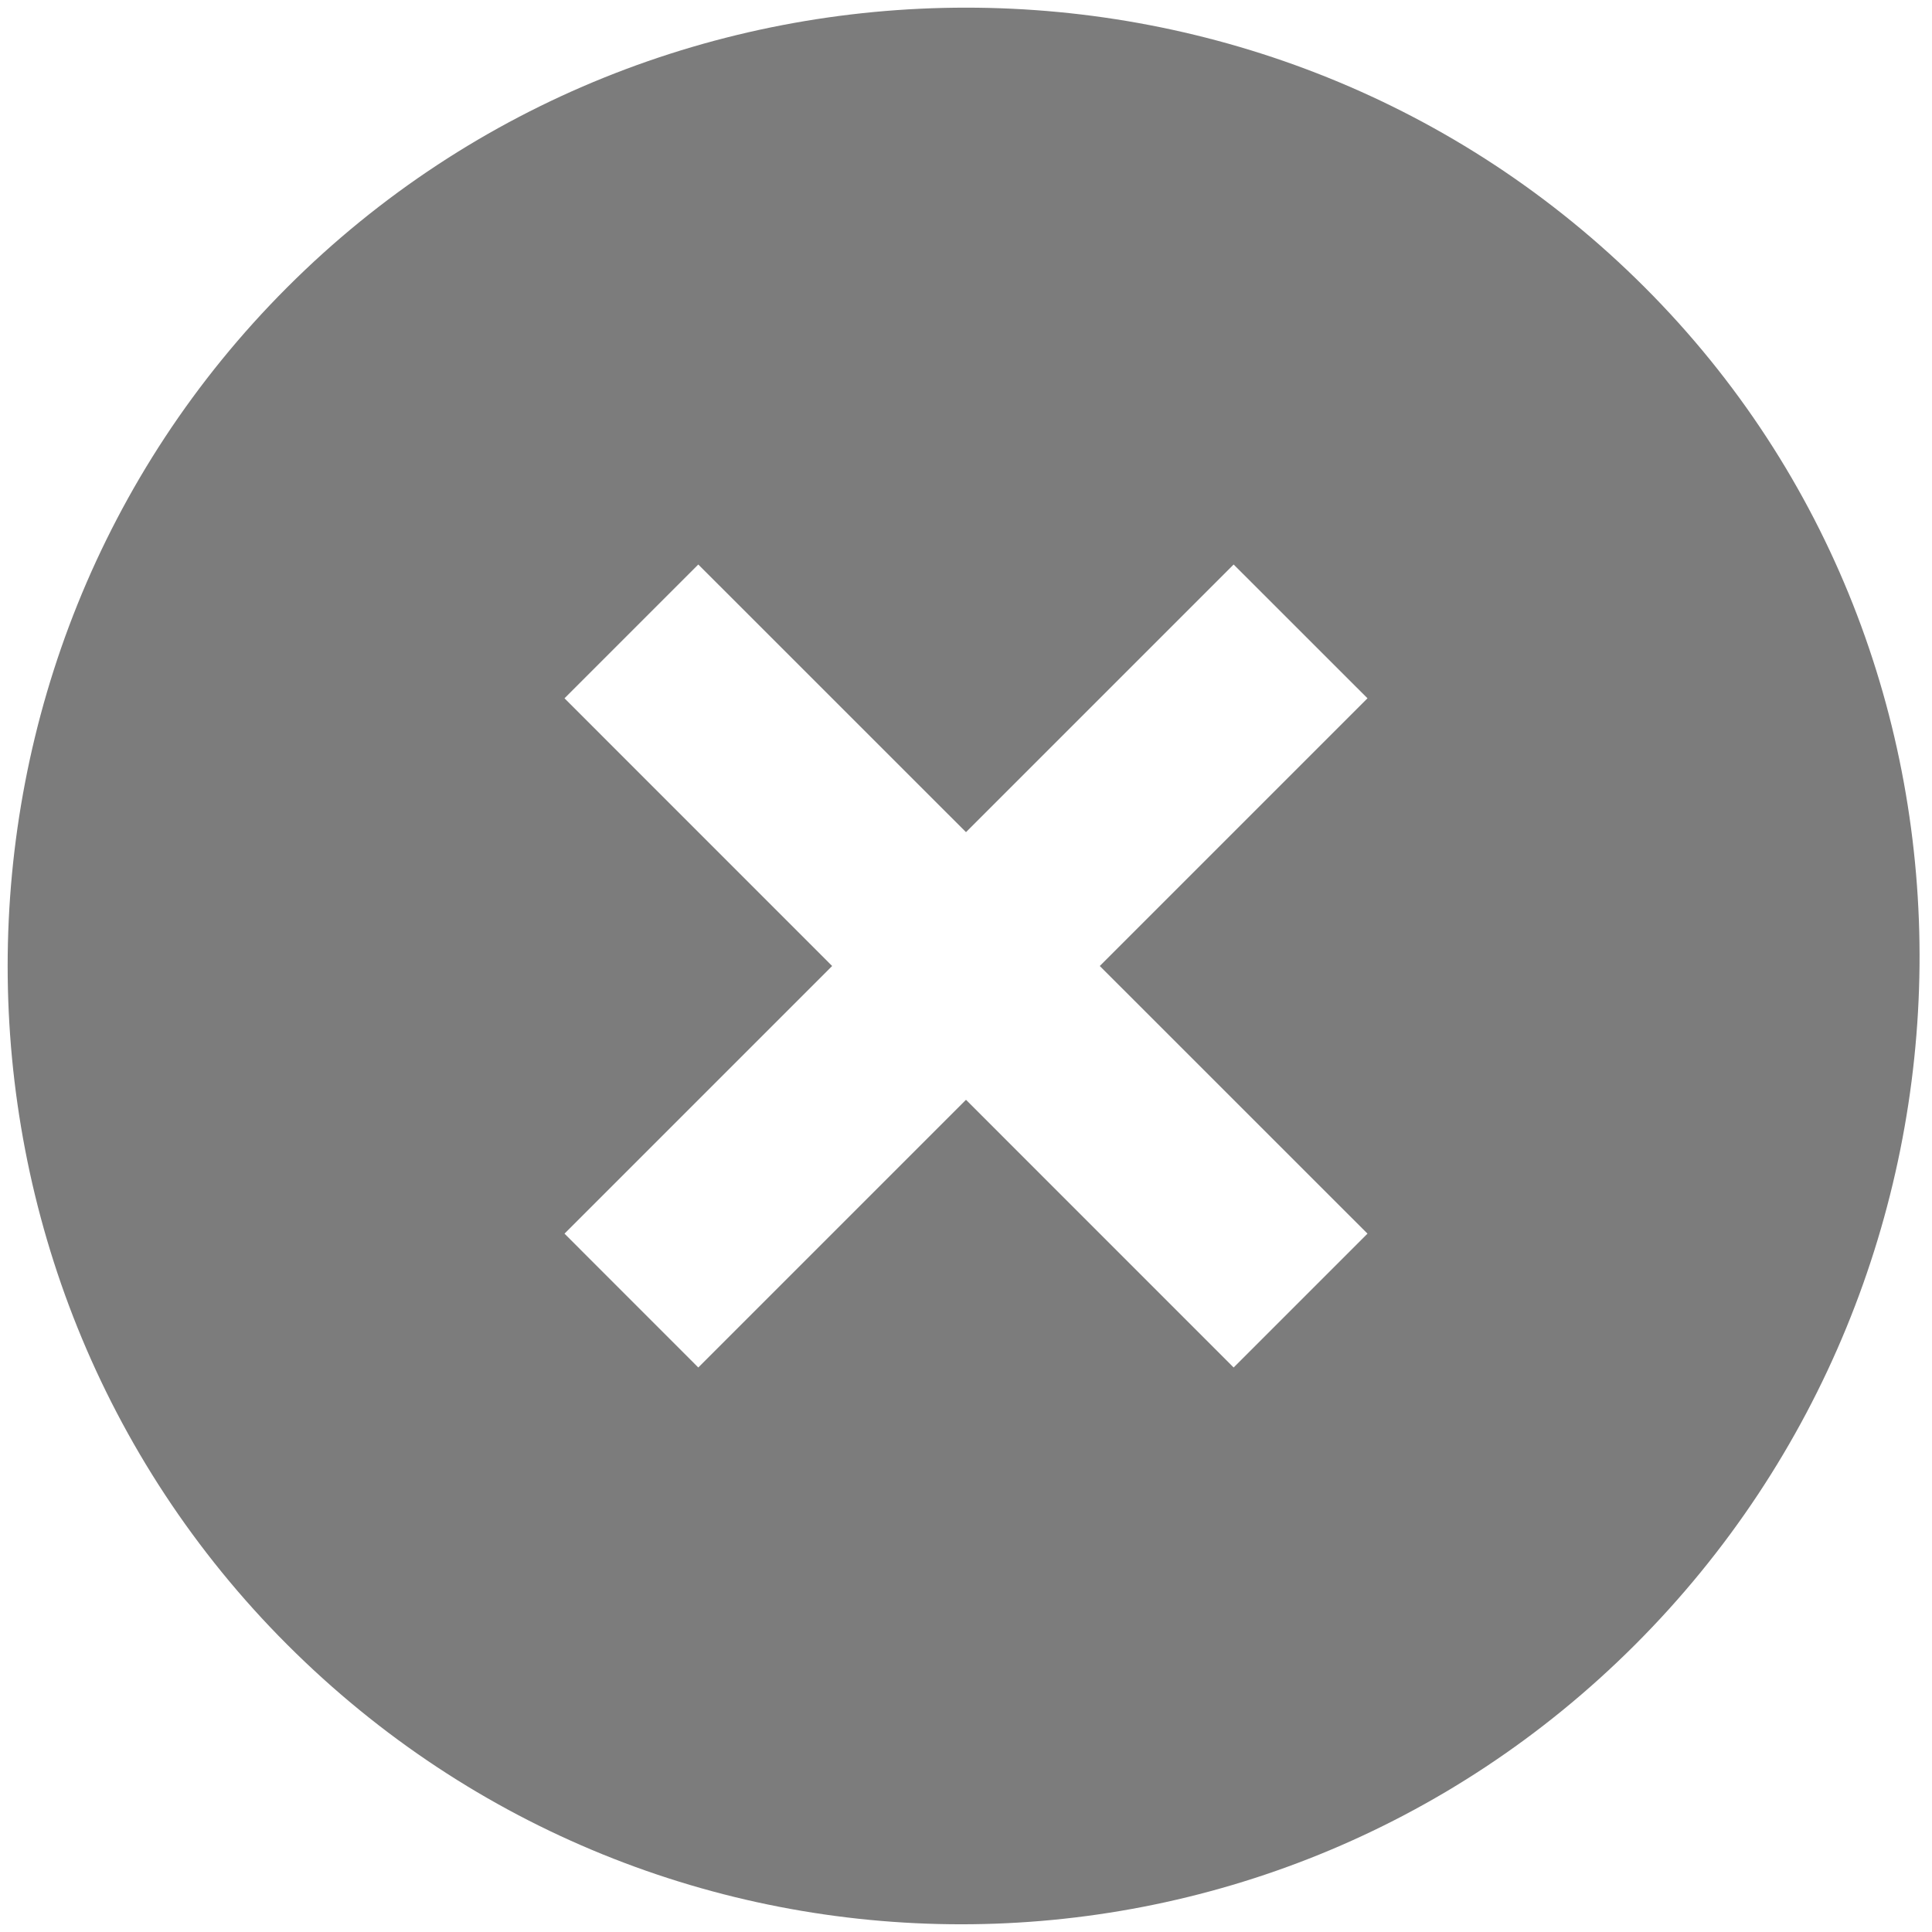<svg width="32" height="32" viewBox="0 0 32 32" fill="none" xmlns="http://www.w3.org/2000/svg">
<path d="M27.241 4.758C21.067 -1.417 10.933 -1.417 4.758 4.758C-1.417 10.933 -1.417 21.067 4.758 27.241C10.933 33.416 20.908 33.416 27.083 27.241C33.258 21.067 33.416 10.933 27.241 4.758ZM20.433 22.65L16 18.216L11.566 22.65L9.35 20.433L13.783 16L9.35 11.566L11.566 9.35L16 13.783L20.433 9.35L22.65 11.566L18.216 16L22.65 20.433L20.433 22.65Z" fill="#7C7C7C"/>
</svg>
